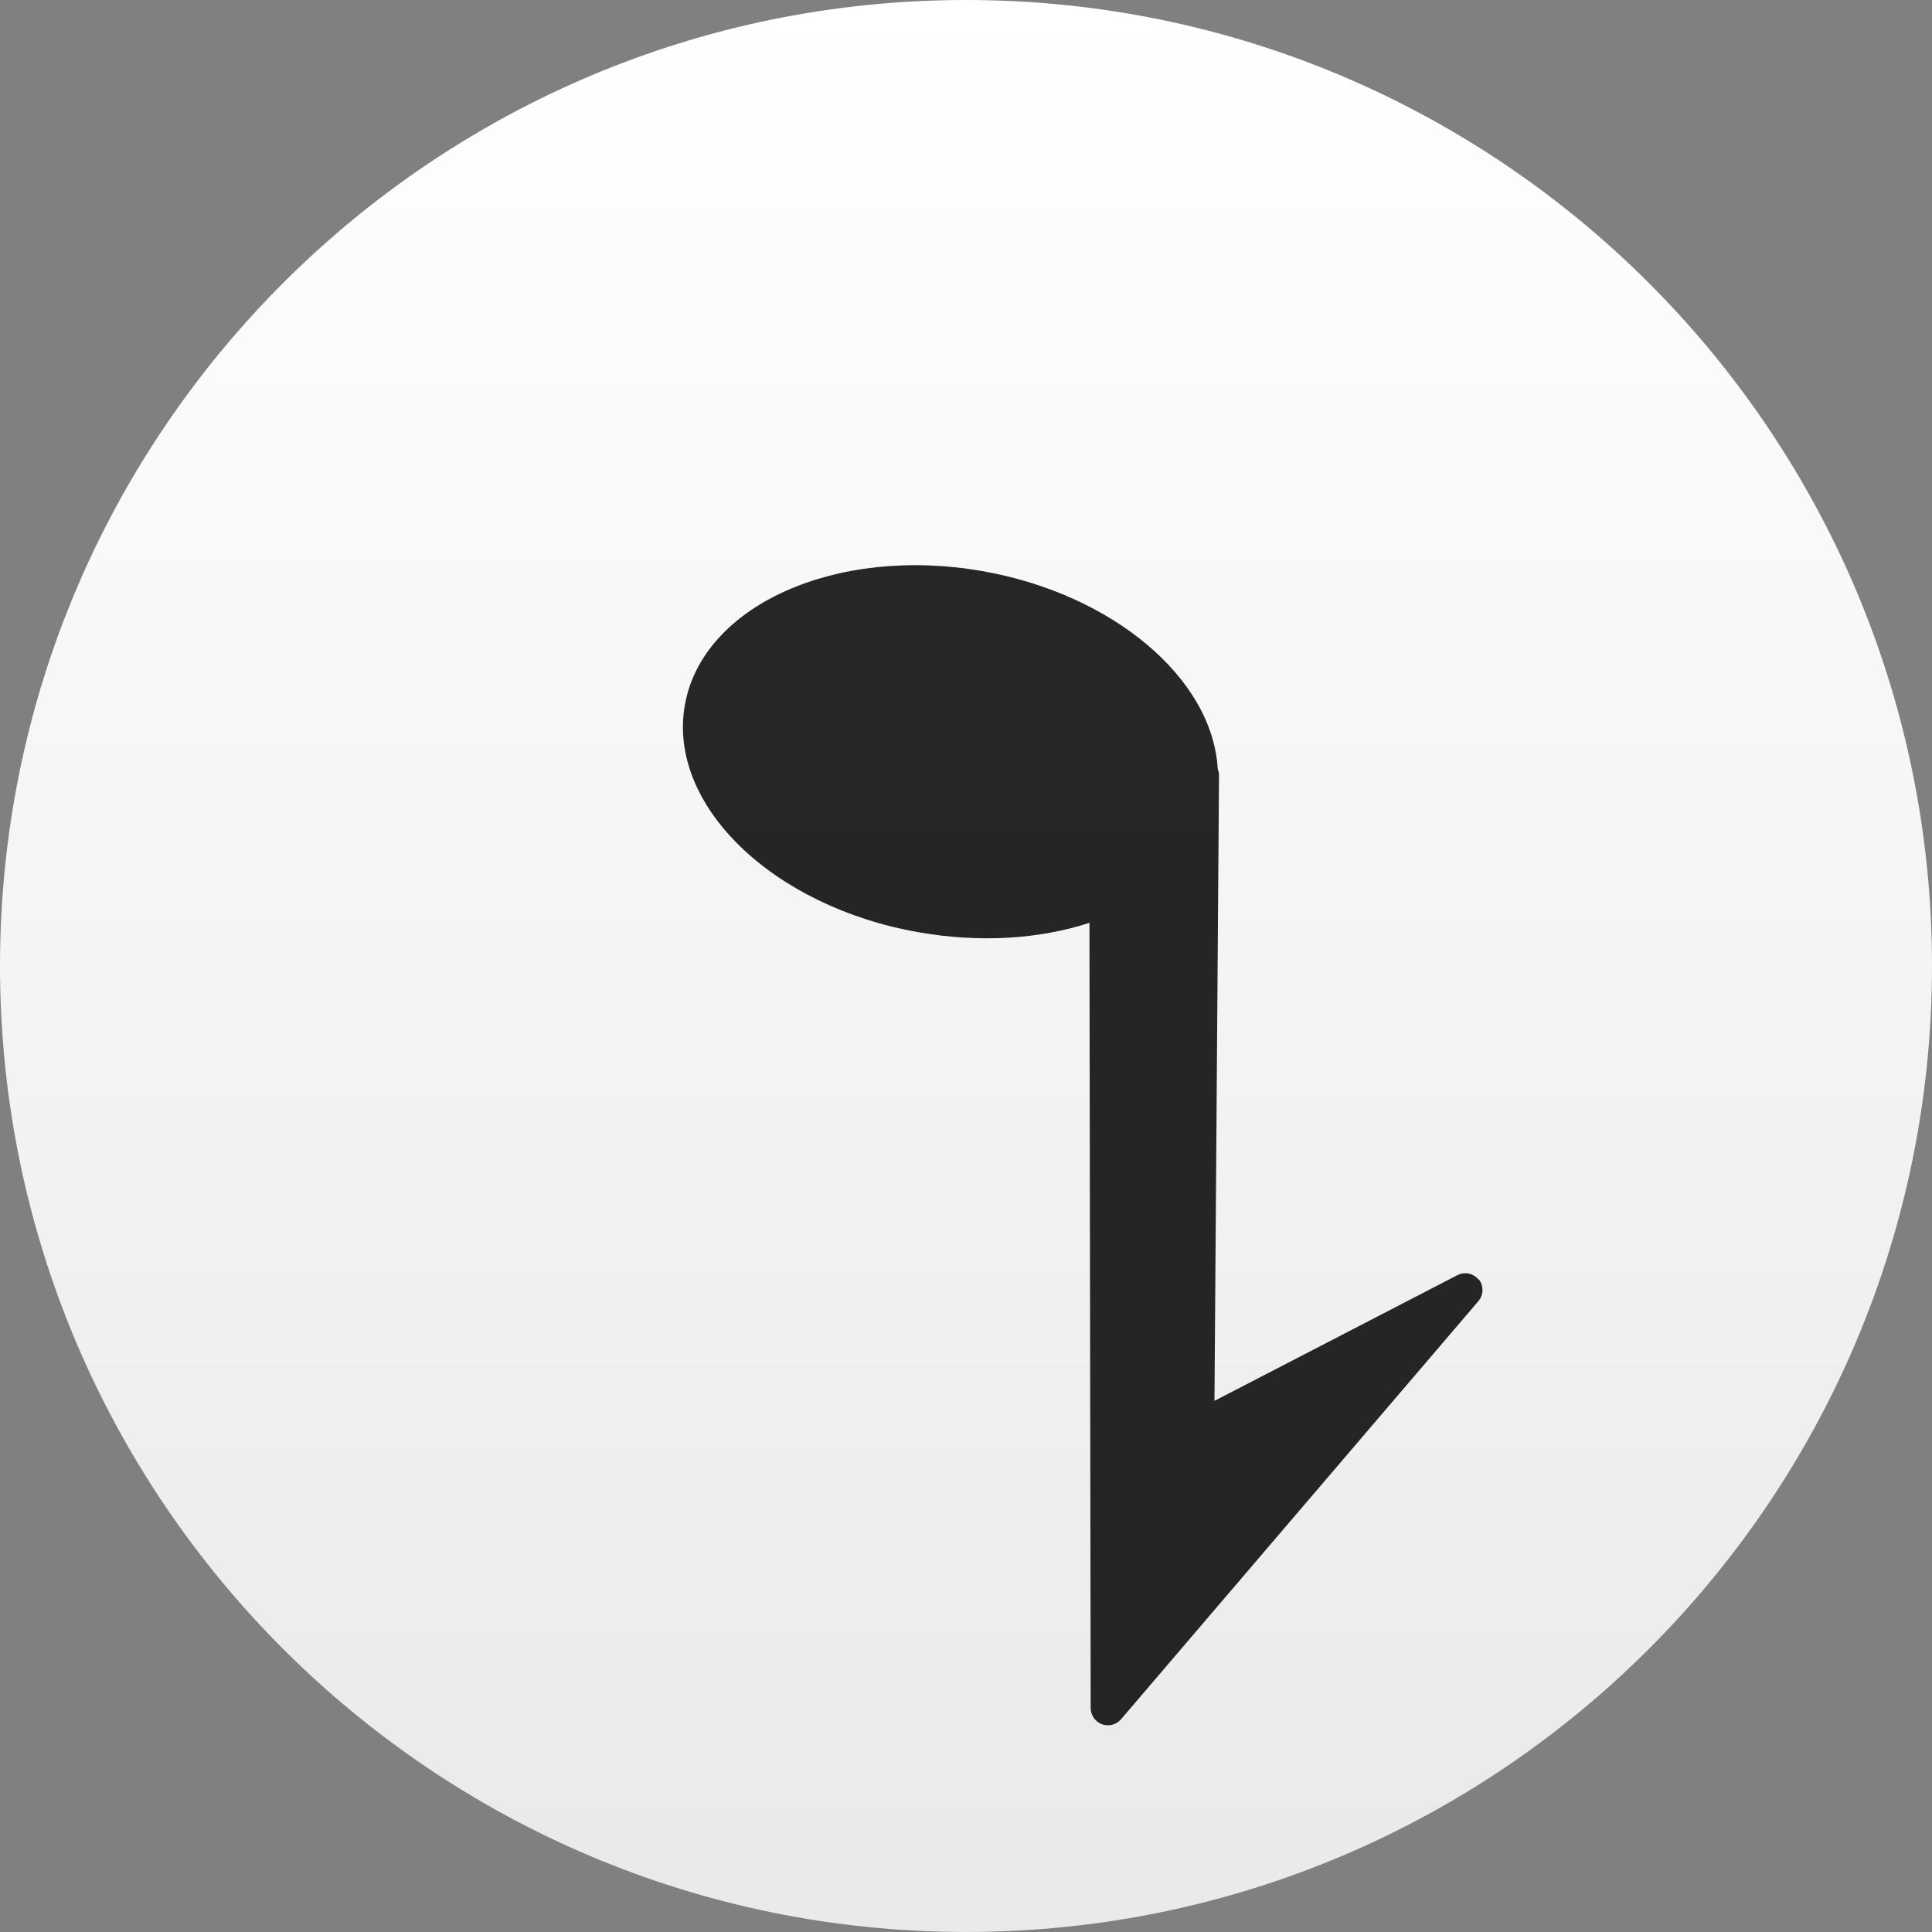 <?xml version="1.0" standalone="no"?><!-- Generator: Gravit.io --><svg xmlns="http://www.w3.org/2000/svg" xmlns:xlink="http://www.w3.org/1999/xlink" style="isolation:isolate" viewBox="1071 413.998 48 48" width="48" height="48"><rect x="1071" y="413.998" width="48" height="48" fill="#808080" stroke="none"/><g id="quod-libet"><linearGradient id="_lgradient_6" x1="53.636%" y1="97.5%" x2="53.636%" y2="0%"><stop offset="2.174%" stop-opacity="1" style="stop-color:rgb(234,234,234)"/><stop offset="100%" stop-opacity="1" style="stop-color:rgb(255,255,255)"/></linearGradient><path d=" M 1071 437.997 C 1071 424.751 1081.754 413.998 1095 413.998 C 1108.246 413.998 1119 424.751 1119 437.997 C 1119 451.243 1108.246 461.997 1095 461.997 C 1081.754 461.997 1071 451.243 1071 437.997 Z " fill="url(#_lgradient_6)"/><path d=" M 1107.737 445.793 C 1107.609 445.632 1107.388 445.585 1107.206 445.68 L 1101.173 448.802 L 1101.286 433.268 C 1101.287 433.21 1101.275 433.154 1101.254 433.101 C 1101.126 430.85 1098.646 428.753 1095.399 428.186 C 1091.759 427.55 1088.446 429.048 1088.014 431.521 C 1087.581 433.998 1090.19 436.525 1093.831 437.161 C 1095.326 437.422 1096.805 437.337 1098.067 436.925 L 1098.098 456.435 C 1098.098 456.612 1098.209 456.775 1098.38 456.837 C 1098.543 456.897 1098.735 456.85 1098.851 456.713 L 1107.729 446.326 C 1107.863 446.168 1107.867 445.942 1107.739 445.781" fill="rgb(0,0,0)" fill-opacity="0.846"/></g></svg>